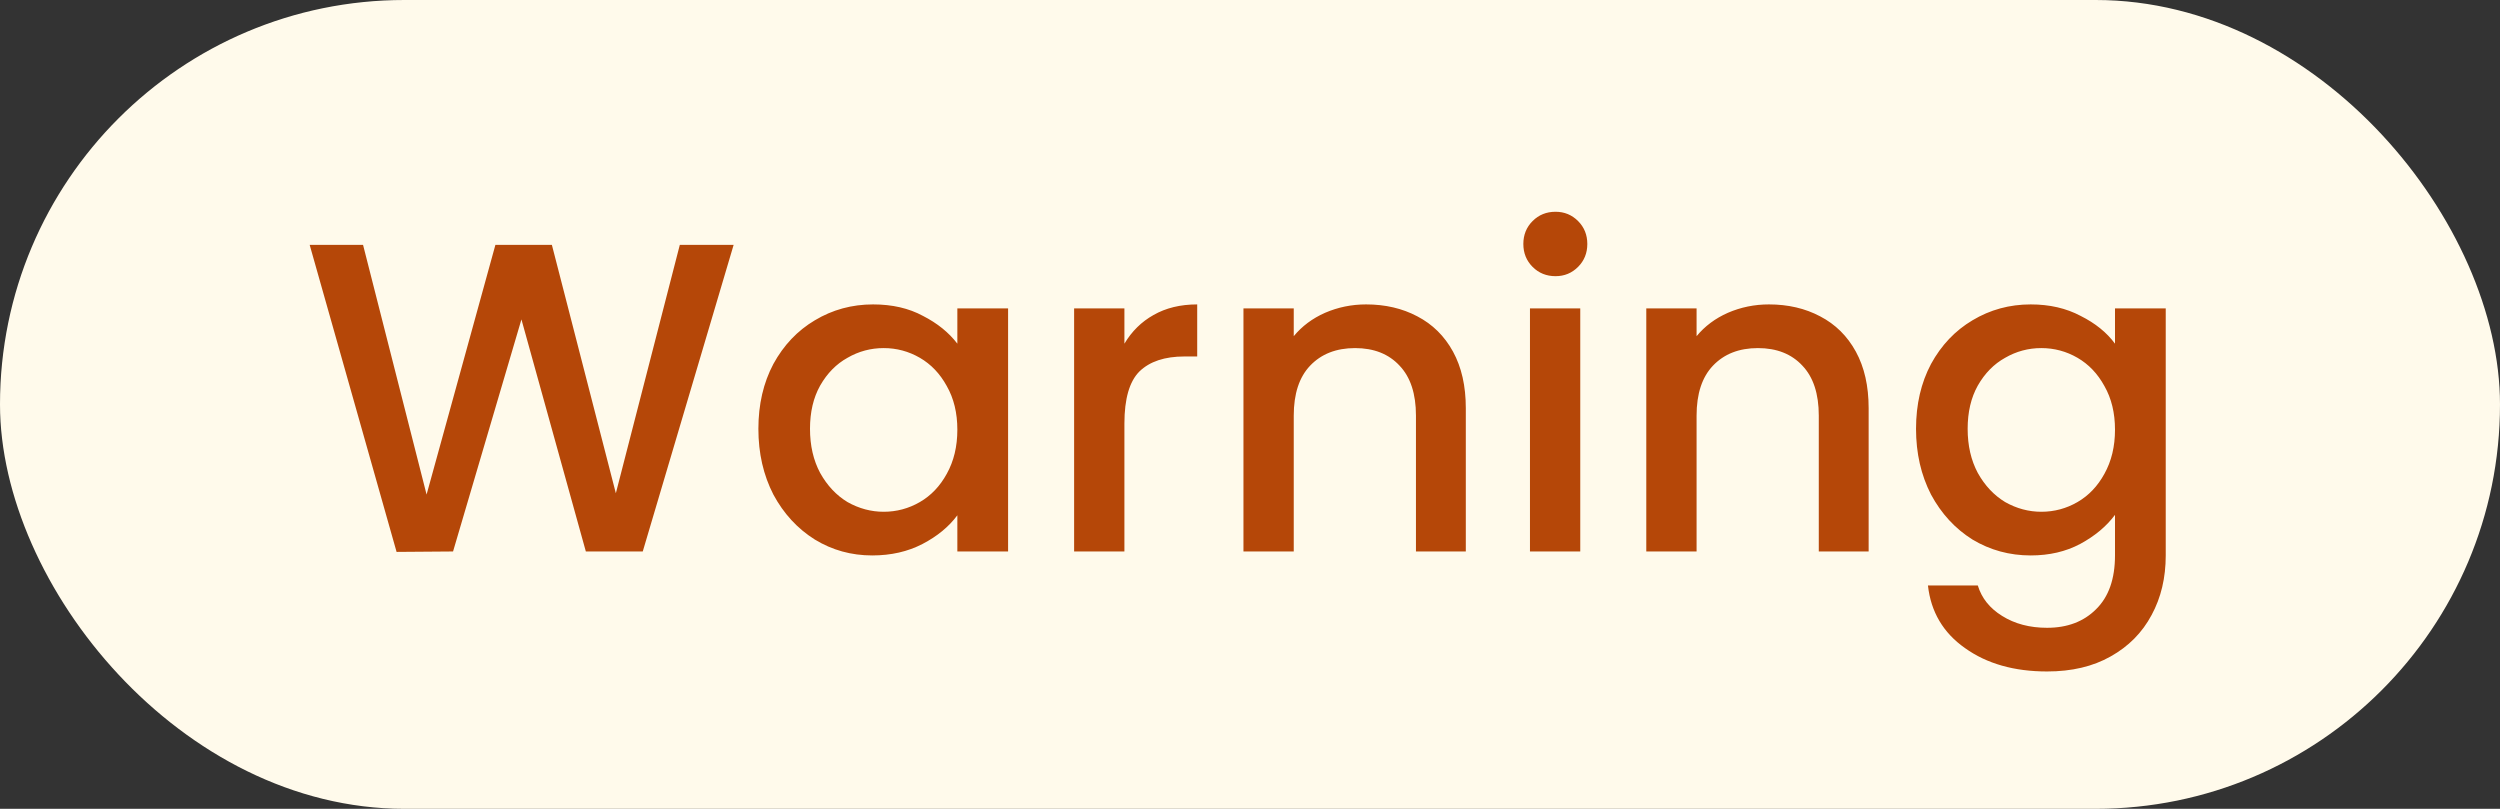 <svg width="68" height="22" viewBox="0 0 68 22" fill="none" xmlns="http://www.w3.org/2000/svg">
<rect x="0" y="0" width="68" height="22" fill="#333333" stroke="none"/>
<g style="mix-blend-mode:multiply">
<rect width="68" height="22" rx="11" fill="#FFFAEB"/>
<path d="M19.955 6.66L17.483 15H15.935L14.183 8.688L12.323 15L10.787 15.012L8.423 6.66H9.875L11.603 13.452L13.475 6.66H15.011L16.751 13.416L18.491 6.66H19.955ZM20.628 11.664C20.628 11 20.764 10.412 21.036 9.9C21.316 9.388 21.692 8.992 22.164 8.712C22.644 8.424 23.172 8.28 23.748 8.28C24.268 8.28 24.72 8.384 25.104 8.592C25.496 8.792 25.808 9.044 26.04 9.348V8.388H27.42V15H26.04V14.016C25.808 14.328 25.492 14.588 25.092 14.796C24.692 15.004 24.236 15.108 23.724 15.108C23.156 15.108 22.636 14.964 22.164 14.676C21.692 14.38 21.316 13.972 21.036 13.452C20.764 12.924 20.628 12.328 20.628 11.664ZM26.04 11.688C26.04 11.232 25.944 10.836 25.752 10.5C25.568 10.164 25.324 9.908 25.02 9.732C24.716 9.556 24.388 9.468 24.036 9.468C23.684 9.468 23.356 9.556 23.052 9.732C22.748 9.9 22.5 10.152 22.308 10.488C22.124 10.816 22.032 11.208 22.032 11.664C22.032 12.12 22.124 12.52 22.308 12.864C22.5 13.208 22.748 13.472 23.052 13.656C23.364 13.832 23.692 13.92 24.036 13.92C24.388 13.92 24.716 13.832 25.02 13.656C25.324 13.48 25.568 13.224 25.752 12.888C25.944 12.544 26.04 12.144 26.04 11.688ZM30.584 9.348C30.784 9.012 31.048 8.752 31.376 8.568C31.712 8.376 32.108 8.28 32.564 8.28V9.696H32.216C31.68 9.696 31.272 9.832 30.992 10.104C30.72 10.376 30.584 10.848 30.584 11.52V15H29.216V8.388H30.584V9.348ZM37.158 8.28C37.678 8.28 38.142 8.388 38.55 8.604C38.966 8.82 39.29 9.14 39.522 9.564C39.754 9.988 39.87 10.5 39.87 11.1V15H38.514V11.304C38.514 10.712 38.366 10.26 38.07 9.948C37.774 9.628 37.37 9.468 36.858 9.468C36.346 9.468 35.938 9.628 35.634 9.948C35.338 10.26 35.19 10.712 35.19 11.304V15H33.822V8.388H35.19V9.144C35.414 8.872 35.698 8.66 36.042 8.508C36.394 8.356 36.766 8.28 37.158 8.28ZM42.311 7.512C42.063 7.512 41.855 7.428 41.687 7.26C41.519 7.092 41.435 6.884 41.435 6.636C41.435 6.388 41.519 6.18 41.687 6.012C41.855 5.844 42.063 5.76 42.311 5.76C42.551 5.76 42.755 5.844 42.923 6.012C43.091 6.18 43.175 6.388 43.175 6.636C43.175 6.884 43.091 7.092 42.923 7.26C42.755 7.428 42.551 7.512 42.311 7.512ZM42.983 8.388V15H41.615V8.388H42.983ZM48.115 8.28C48.635 8.28 49.099 8.388 49.507 8.604C49.923 8.82 50.247 9.14 50.479 9.564C50.711 9.988 50.827 10.5 50.827 11.1V15H49.471V11.304C49.471 10.712 49.323 10.26 49.027 9.948C48.731 9.628 48.327 9.468 47.815 9.468C47.303 9.468 46.895 9.628 46.591 9.948C46.295 10.26 46.147 10.712 46.147 11.304V15H44.779V8.388H46.147V9.144C46.371 8.872 46.655 8.66 46.999 8.508C47.351 8.356 47.723 8.28 48.115 8.28ZM55.236 8.28C55.748 8.28 56.2 8.384 56.592 8.592C56.992 8.792 57.304 9.044 57.528 9.348V8.388H58.908V15.108C58.908 15.716 58.78 16.256 58.524 16.728C58.268 17.208 57.896 17.584 57.408 17.856C56.928 18.128 56.352 18.264 55.68 18.264C54.784 18.264 54.04 18.052 53.448 17.628C52.856 17.212 52.52 16.644 52.44 15.924H53.796C53.9 16.268 54.12 16.544 54.456 16.752C54.8 16.968 55.208 17.076 55.68 17.076C56.232 17.076 56.676 16.908 57.012 16.572C57.356 16.236 57.528 15.748 57.528 15.108V14.004C57.296 14.316 56.98 14.58 56.58 14.796C56.188 15.004 55.74 15.108 55.236 15.108C54.66 15.108 54.132 14.964 53.652 14.676C53.18 14.38 52.804 13.972 52.524 13.452C52.252 12.924 52.116 12.328 52.116 11.664C52.116 11 52.252 10.412 52.524 9.9C52.804 9.388 53.18 8.992 53.652 8.712C54.132 8.424 54.66 8.28 55.236 8.28ZM57.528 11.688C57.528 11.232 57.432 10.836 57.24 10.5C57.056 10.164 56.812 9.908 56.508 9.732C56.204 9.556 55.876 9.468 55.524 9.468C55.172 9.468 54.844 9.556 54.54 9.732C54.236 9.9 53.988 10.152 53.796 10.488C53.612 10.816 53.52 11.208 53.52 11.664C53.52 12.12 53.612 12.52 53.796 12.864C53.988 13.208 54.236 13.472 54.54 13.656C54.852 13.832 55.18 13.92 55.524 13.92C55.876 13.92 56.204 13.832 56.508 13.656C56.812 13.48 57.056 13.224 57.24 12.888C57.432 12.544 57.528 12.144 57.528 11.688Z" fill="#B54708"/>
</g>
</svg>
